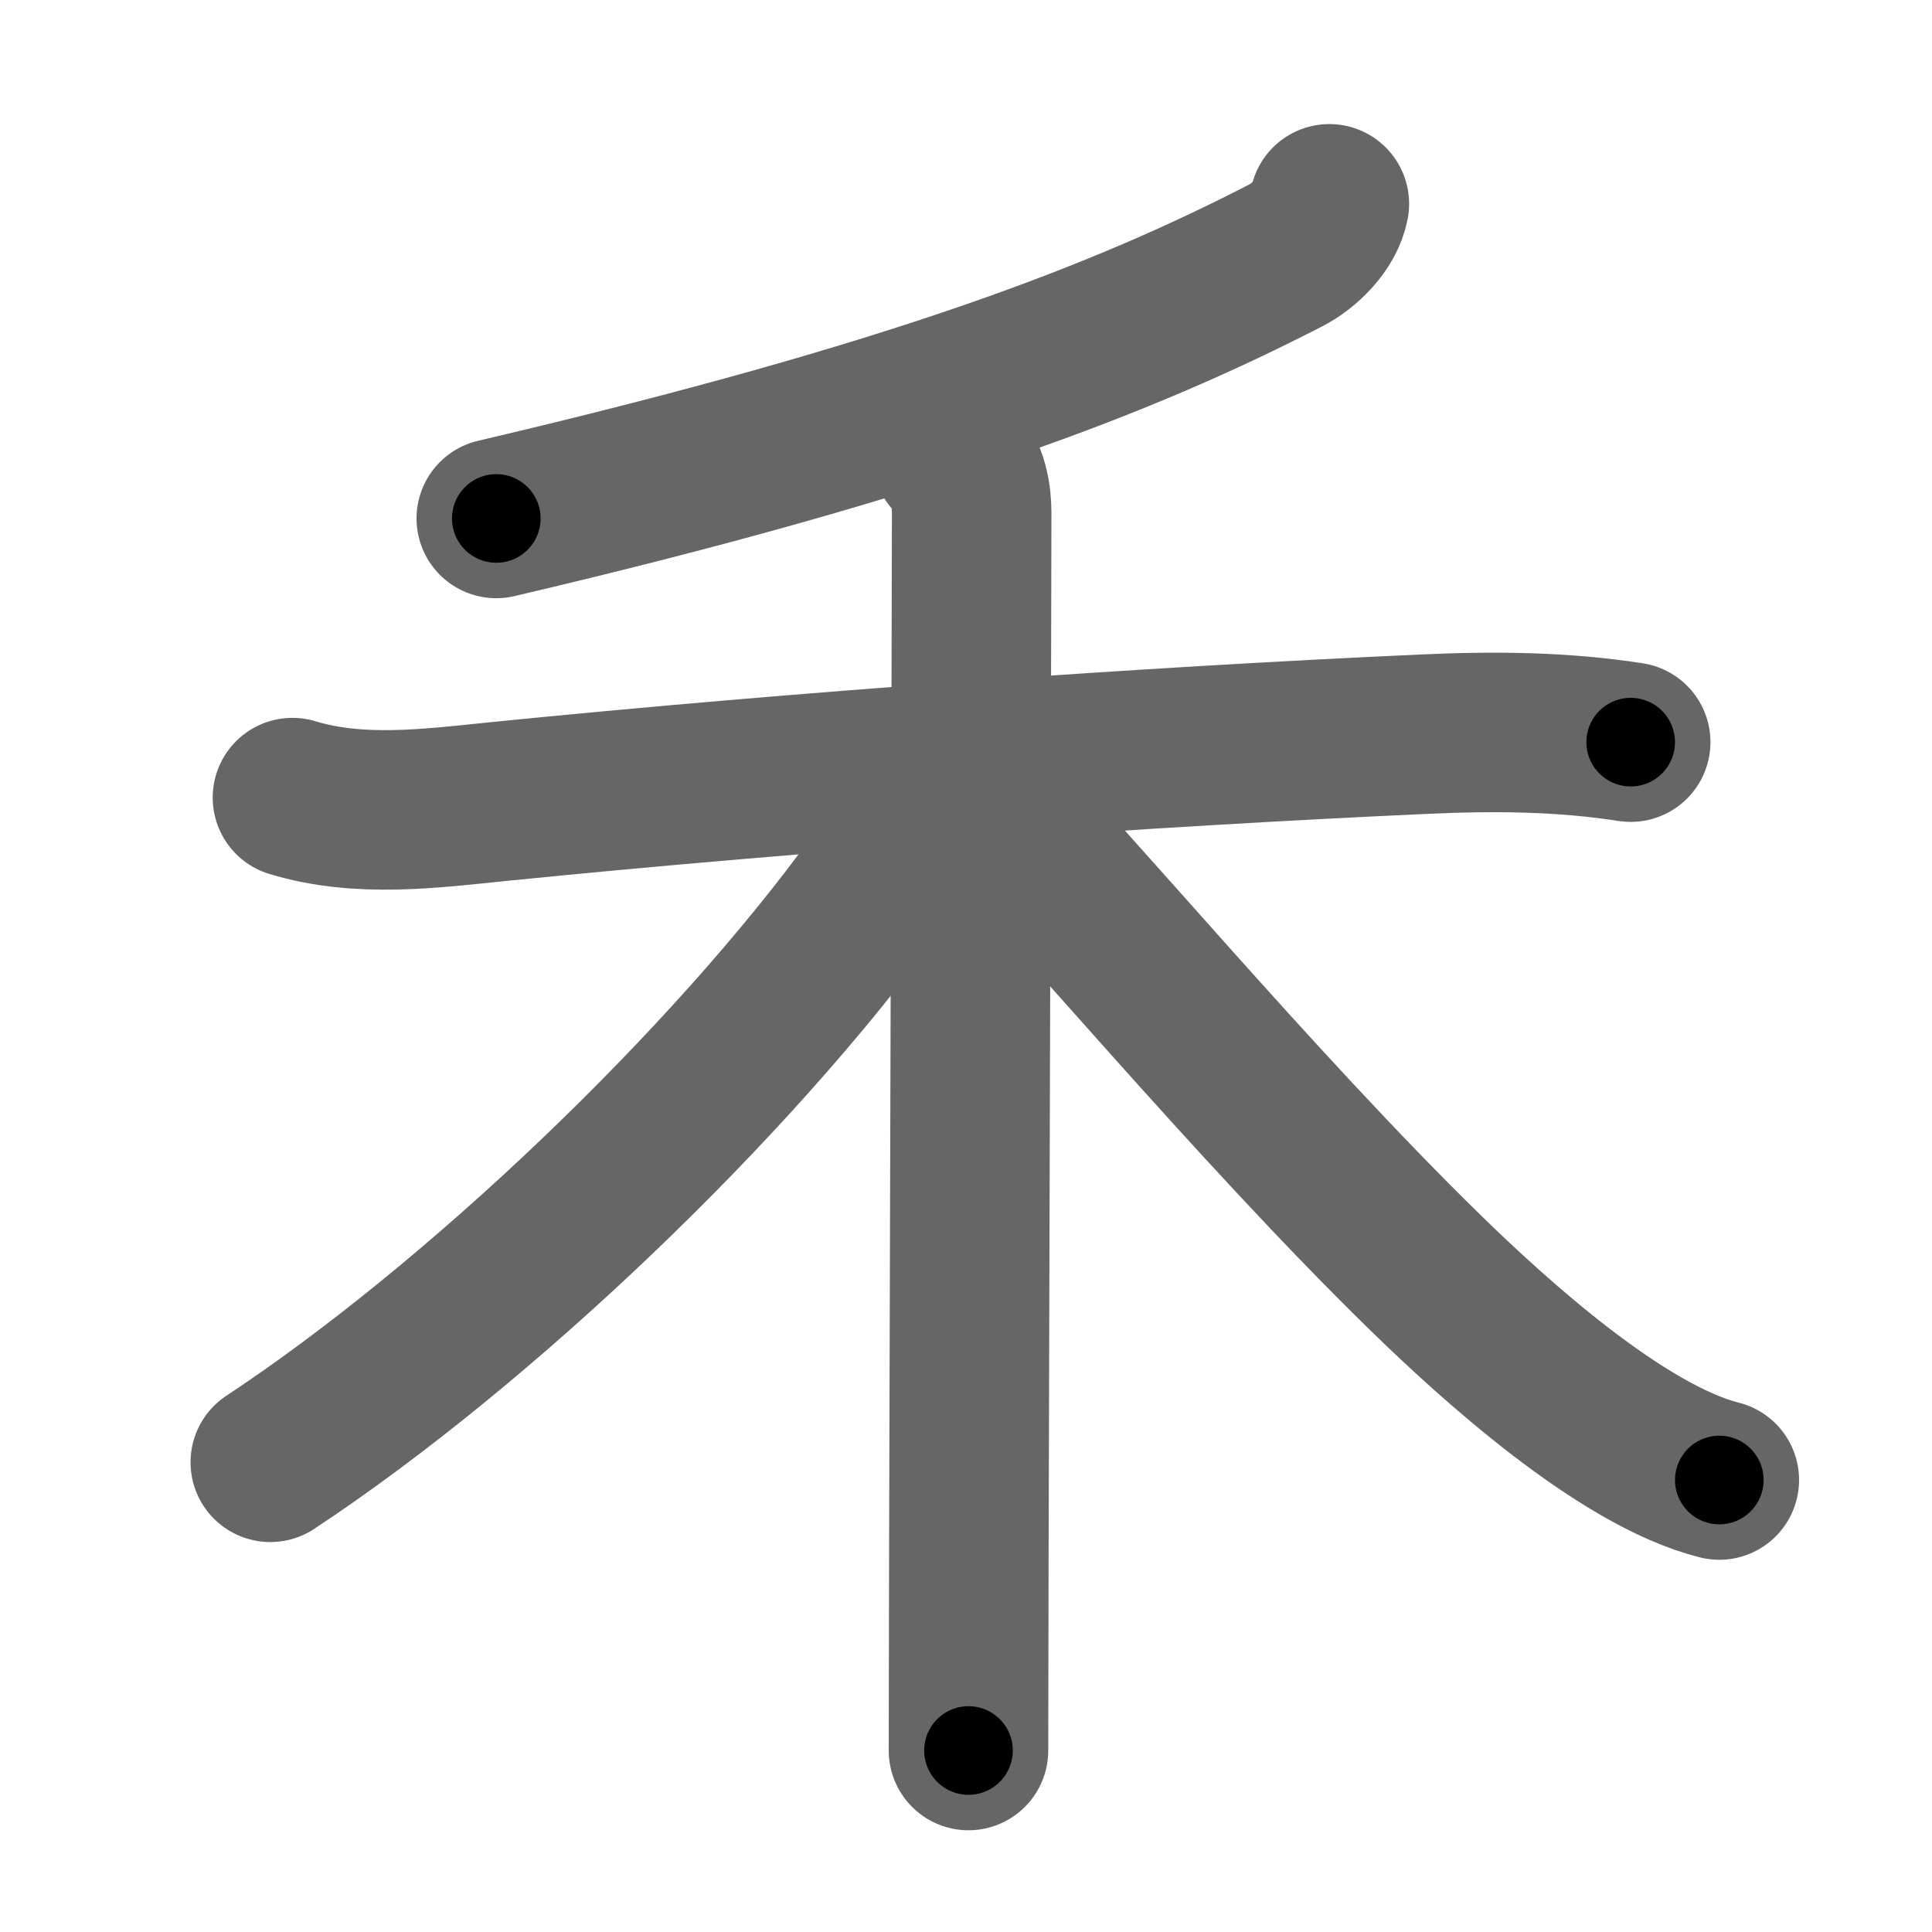 <svg xmlns="http://www.w3.org/2000/svg" width="109" height="109" viewBox="0 0 109 109" id="79be"><g fill="none" stroke="#666" stroke-width="9" stroke-linecap="round" stroke-linejoin="round"><g><g><path d="M75,11.5c-0.23,1.22-1.43,2.39-2.48,2.92C63.62,19,52,23.62,28,29.25" /></g><g><path d="M16.5,45c3.79,1.15,7.81,0.61,11.65,0.22c17.1-1.72,36.6-3.1,52.23-3.8c3.91-0.18,7.76-0.15,11.62,0.45" /><path d="M53.72,25.75c0.95,0.96,1.1,2.29,1.1,3.22c0,3.65-0.11,39.81-0.16,58.91c-0.01,5.28-0.02,9.25-0.02,10.88" /><path d="M52.5,44.18c0,1.19-1.99,4.17-3,5.57C41.25,61.15,27.06,74.7,15.25,82.5" /><path d="M56,45.46c3.79,3.67,14.84,17,24.44,26.36C84.26,75.55,91.49,82.12,97,83.5" /></g></g></g><g fill="none" stroke="#000" stroke-width="5" stroke-linecap="round" stroke-linejoin="round"><path d="M75,11.5c-0.23,1.22-1.43,2.39-2.48,2.92C63.62,19,52,23.62,28,29.25" stroke-dasharray="50.993" stroke-dashoffset="50.993"><animate attributeName="stroke-dashoffset" values="50.993;50.993;0" dur="0.51s" fill="freeze" begin="0s;79be.click" /></path><path d="M16.5,45c3.79,1.15,7.81,0.61,11.65,0.22c17.1-1.72,36.6-3.1,52.23-3.8c3.91-0.18,7.76-0.15,11.62,0.45" stroke-dasharray="75.759" stroke-dashoffset="75.759"><animate attributeName="stroke-dashoffset" values="75.759" fill="freeze" begin="79be.click" /><animate attributeName="stroke-dashoffset" values="75.759;75.759;0" keyTimes="0;0.472;1" dur="1.08s" fill="freeze" begin="0s;79be.click" /></path><path d="M53.72,25.75c0.95,0.96,1.1,2.29,1.1,3.22c0,3.65-0.11,39.81-0.16,58.91c-0.01,5.28-0.02,9.25-0.02,10.88" stroke-dasharray="73.285" stroke-dashoffset="73.285"><animate attributeName="stroke-dashoffset" values="73.285" fill="freeze" begin="79be.click" /><animate attributeName="stroke-dashoffset" values="73.285;73.285;0" keyTimes="0;0.662;1" dur="1.631s" fill="freeze" begin="0s;79be.click" /></path><path d="M52.5,44.18c0,1.19-1.99,4.17-3,5.57C41.25,61.15,27.06,74.7,15.25,82.5" stroke-dasharray="53.981" stroke-dashoffset="53.981"><animate attributeName="stroke-dashoffset" values="53.981" fill="freeze" begin="79be.click" /><animate attributeName="stroke-dashoffset" values="53.981;53.981;0" keyTimes="0;0.751;1" dur="2.171s" fill="freeze" begin="0s;79be.click" /></path><path d="M56,45.46c3.79,3.67,14.84,17,24.44,26.36C84.26,75.55,91.49,82.12,97,83.5" stroke-dasharray="56.405" stroke-dashoffset="56.405"><animate attributeName="stroke-dashoffset" values="56.405" fill="freeze" begin="79be.click" /><animate attributeName="stroke-dashoffset" values="56.405;56.405;0" keyTimes="0;0.794;1" dur="2.735s" fill="freeze" begin="0s;79be.click" /></path></g></svg>